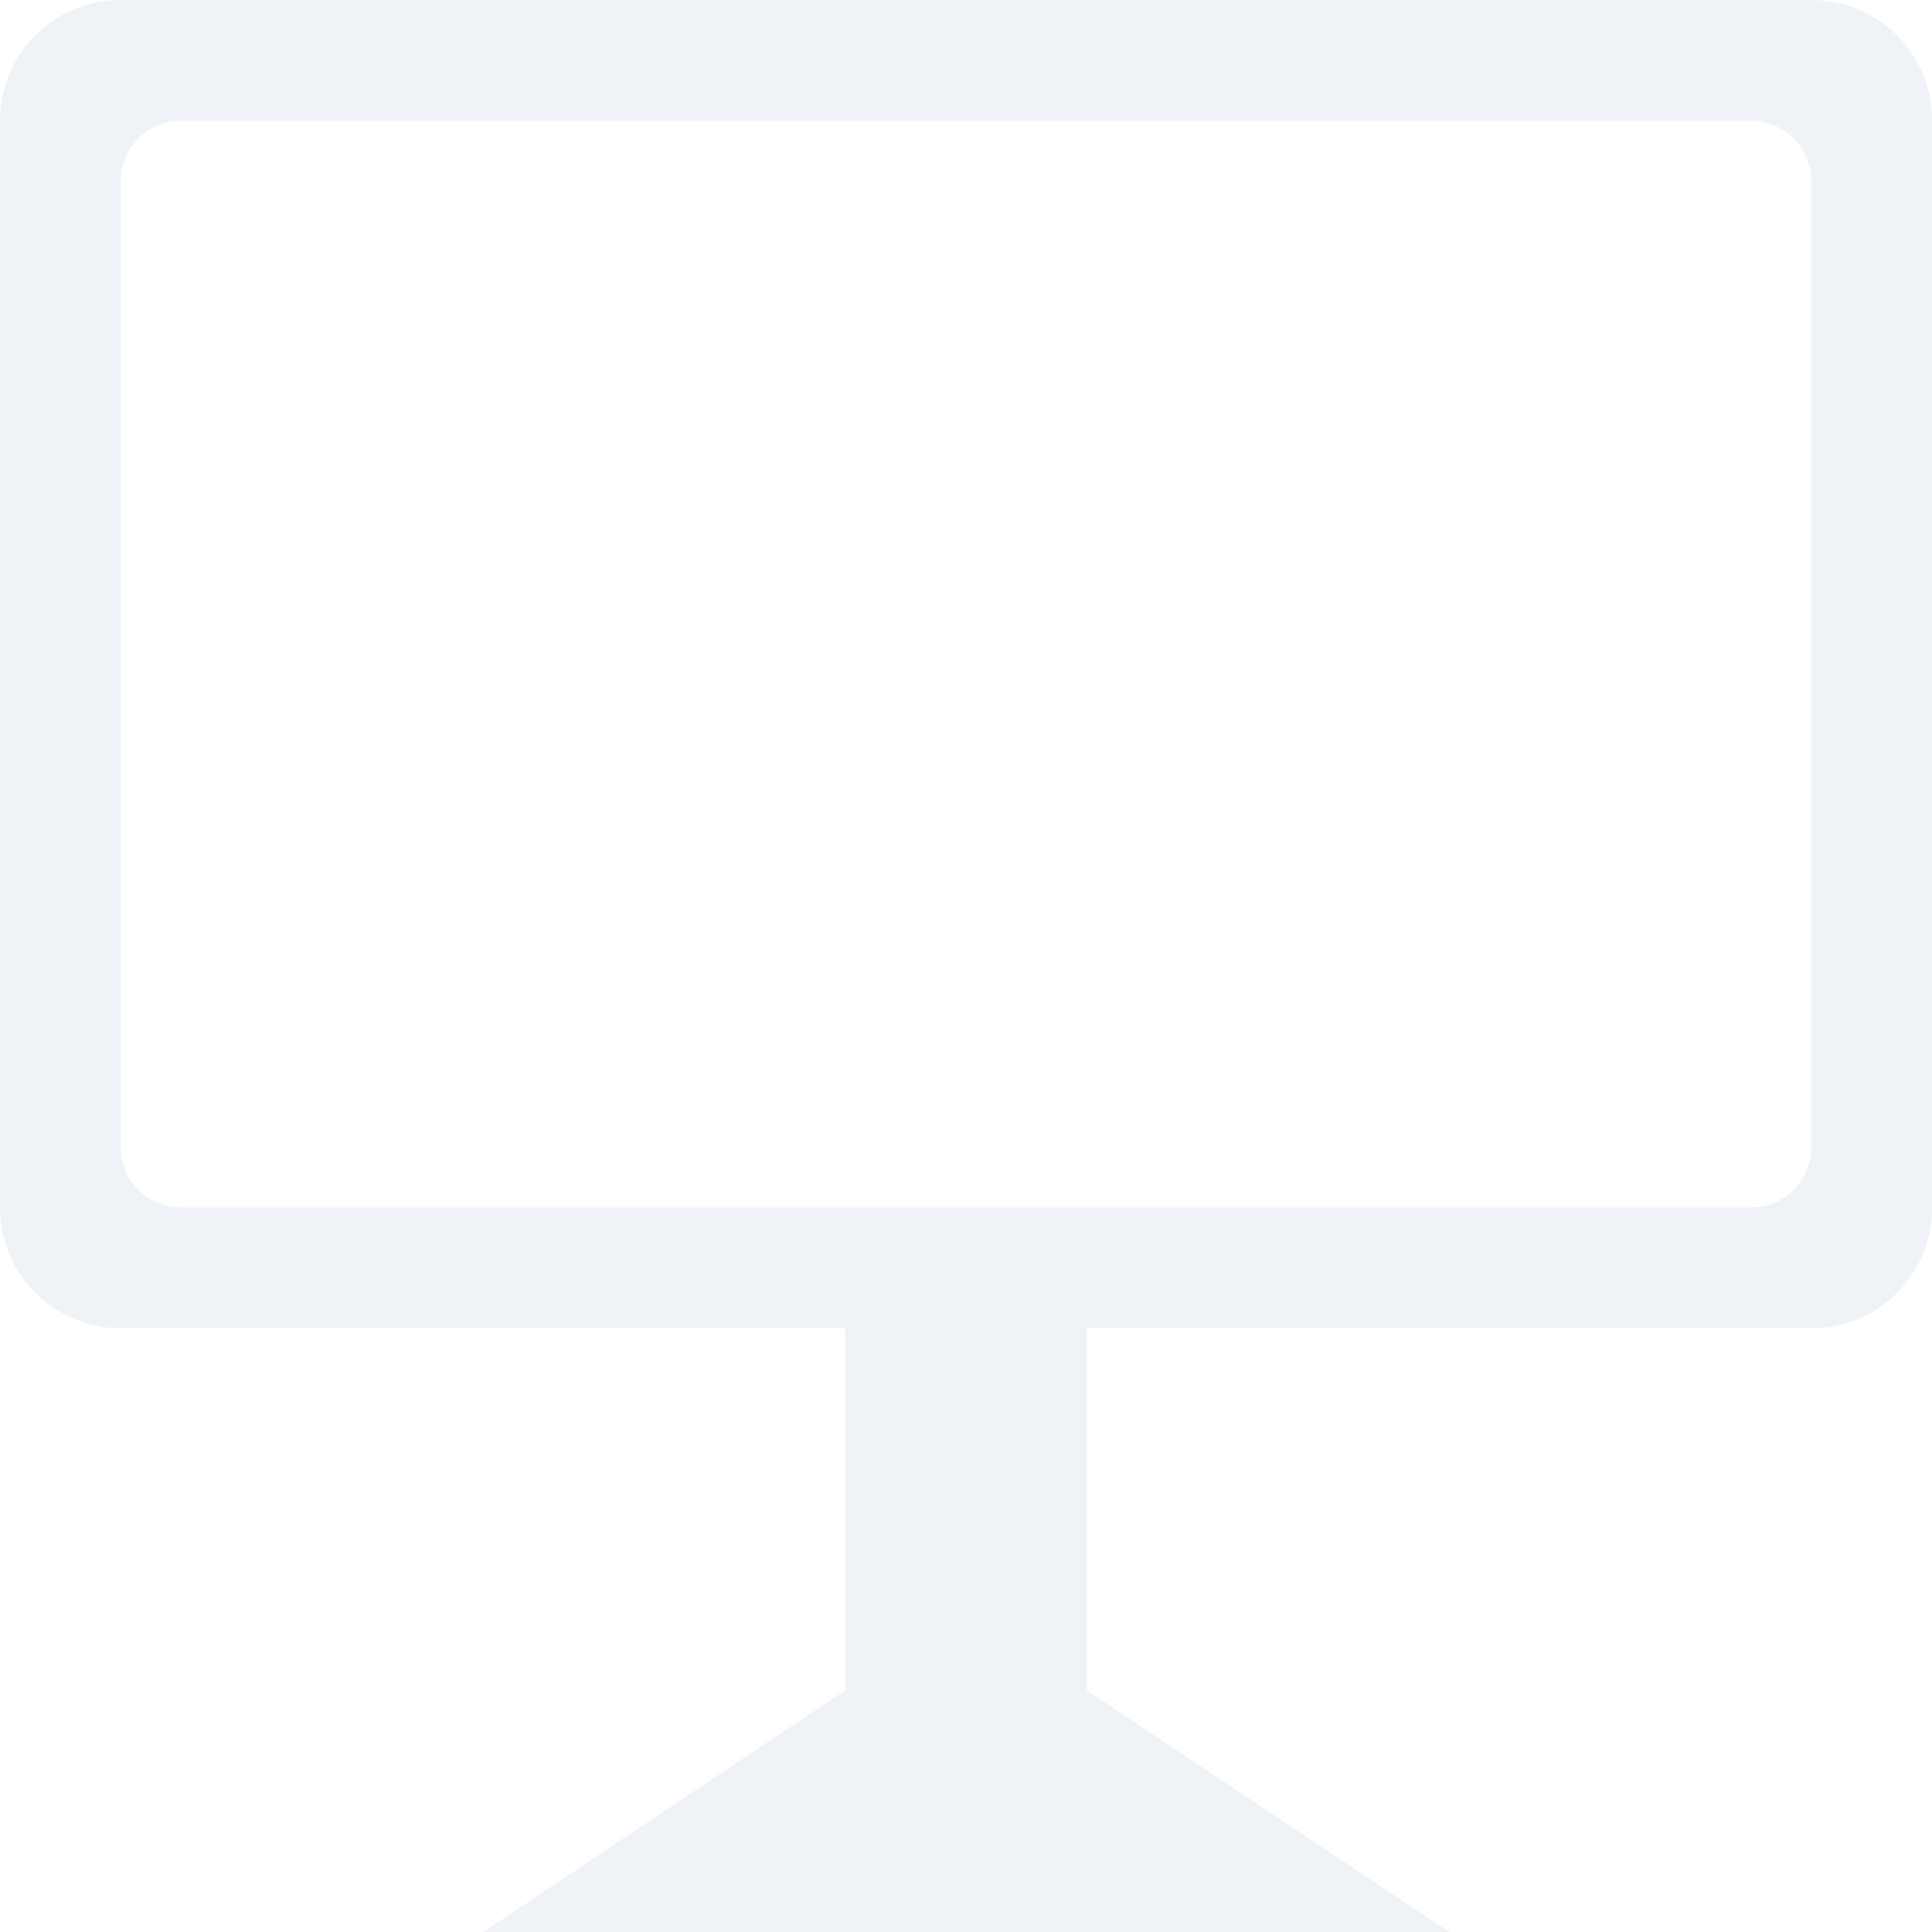 <svg viewBox="0 0 16 16" xmlns="http://www.w3.org/2000/svg">
 <path d="m1 0c-0.554 0-1 0.446-1 1v9c0 0.554 0.446 1 1 1h6v3l-2.998 2h8l-3-2v-3h6c0.554 0 1-0.446 1-1v-9c0-0.554-0.446-1-1-1h-14zm0.5 1h13c0.277 0 0.5 0.223 0.5 0.5v8c0 0.277-0.223 0.5-0.5 0.5h-13c-0.277 0-0.5-0.223-0.5-0.5v-8c0-0.277 0.223-0.5 0.5-0.5z" fill="#d8dee9" opacity=".4"/>
</svg>
